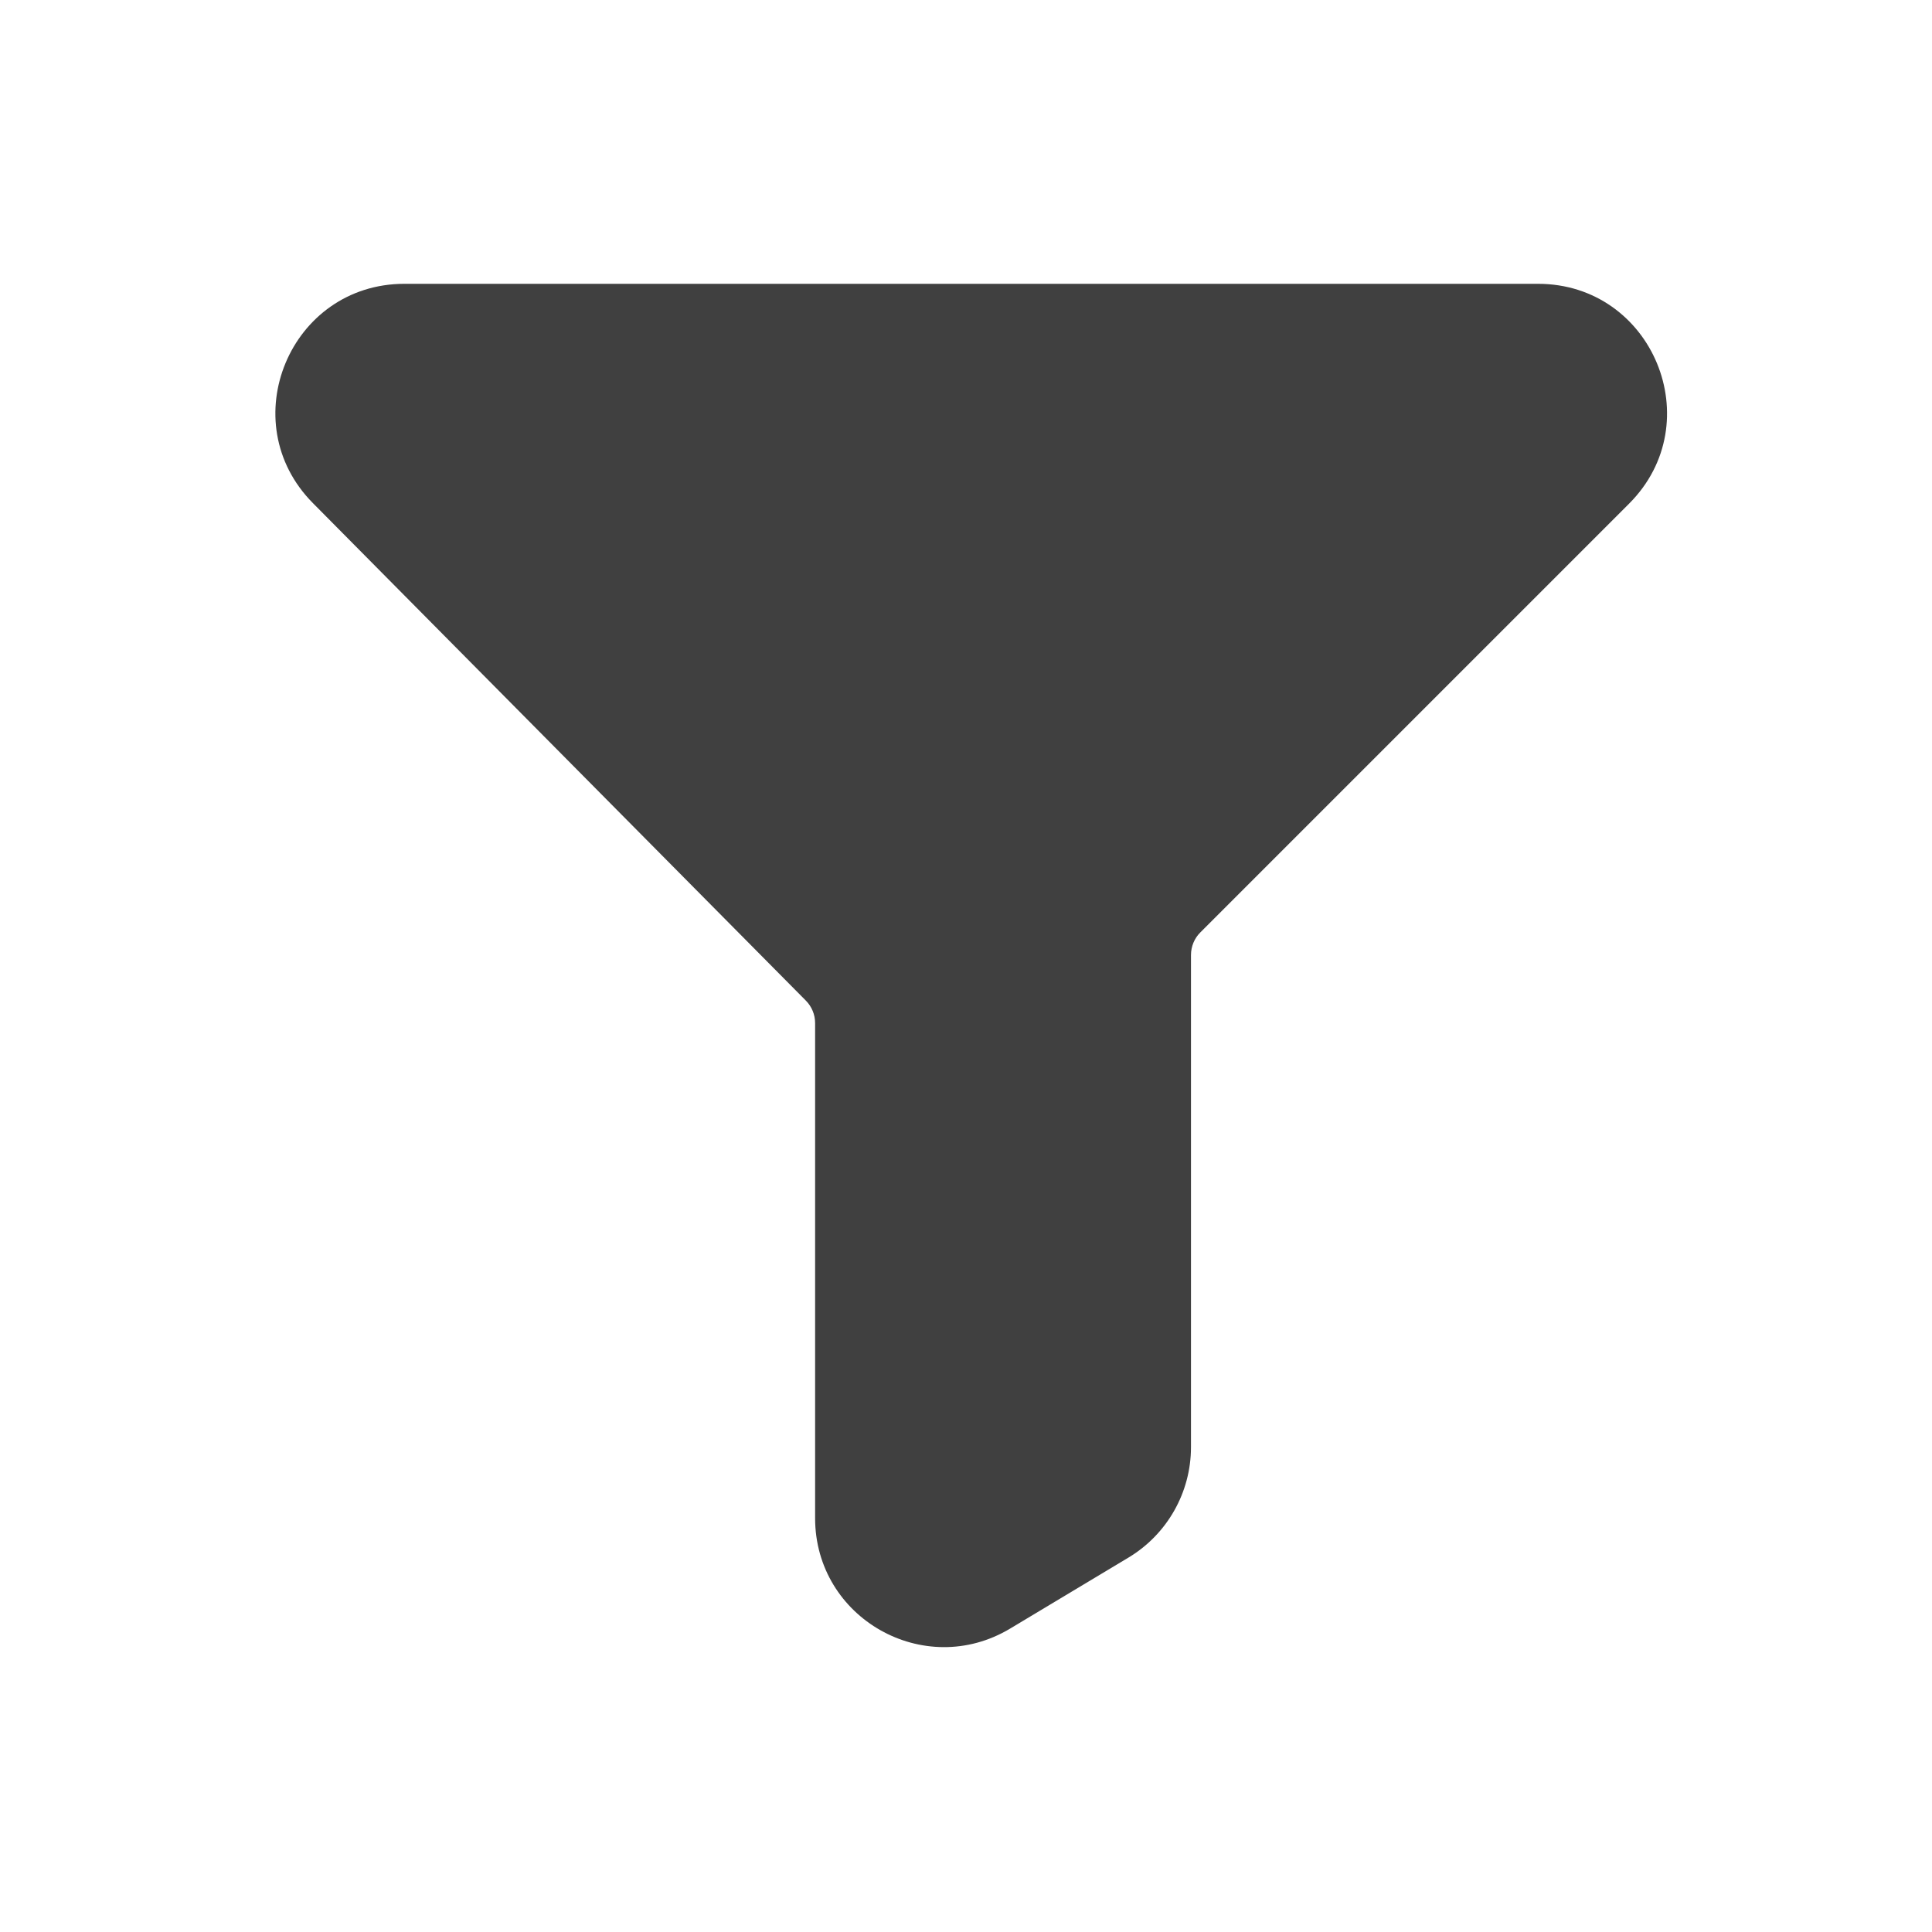 <svg width="20" height="20" viewBox="0 0 20 20" fill="none" xmlns="http://www.w3.org/2000/svg">
<path d="M4.187 2.938C3.002 2.938 2.405 4.368 3.24 5.209L8.341 10.357C8.403 10.419 8.438 10.503 8.438 10.591V15.716C8.438 16.752 9.568 17.392 10.457 16.859L11.682 16.124C12.083 15.883 12.329 15.449 12.329 14.981V9.887C12.329 9.798 12.364 9.713 12.427 9.651L16.864 5.214C17.704 4.374 17.109 2.938 15.921 2.938H4.187Z" fill="#404040"/>
</svg>
